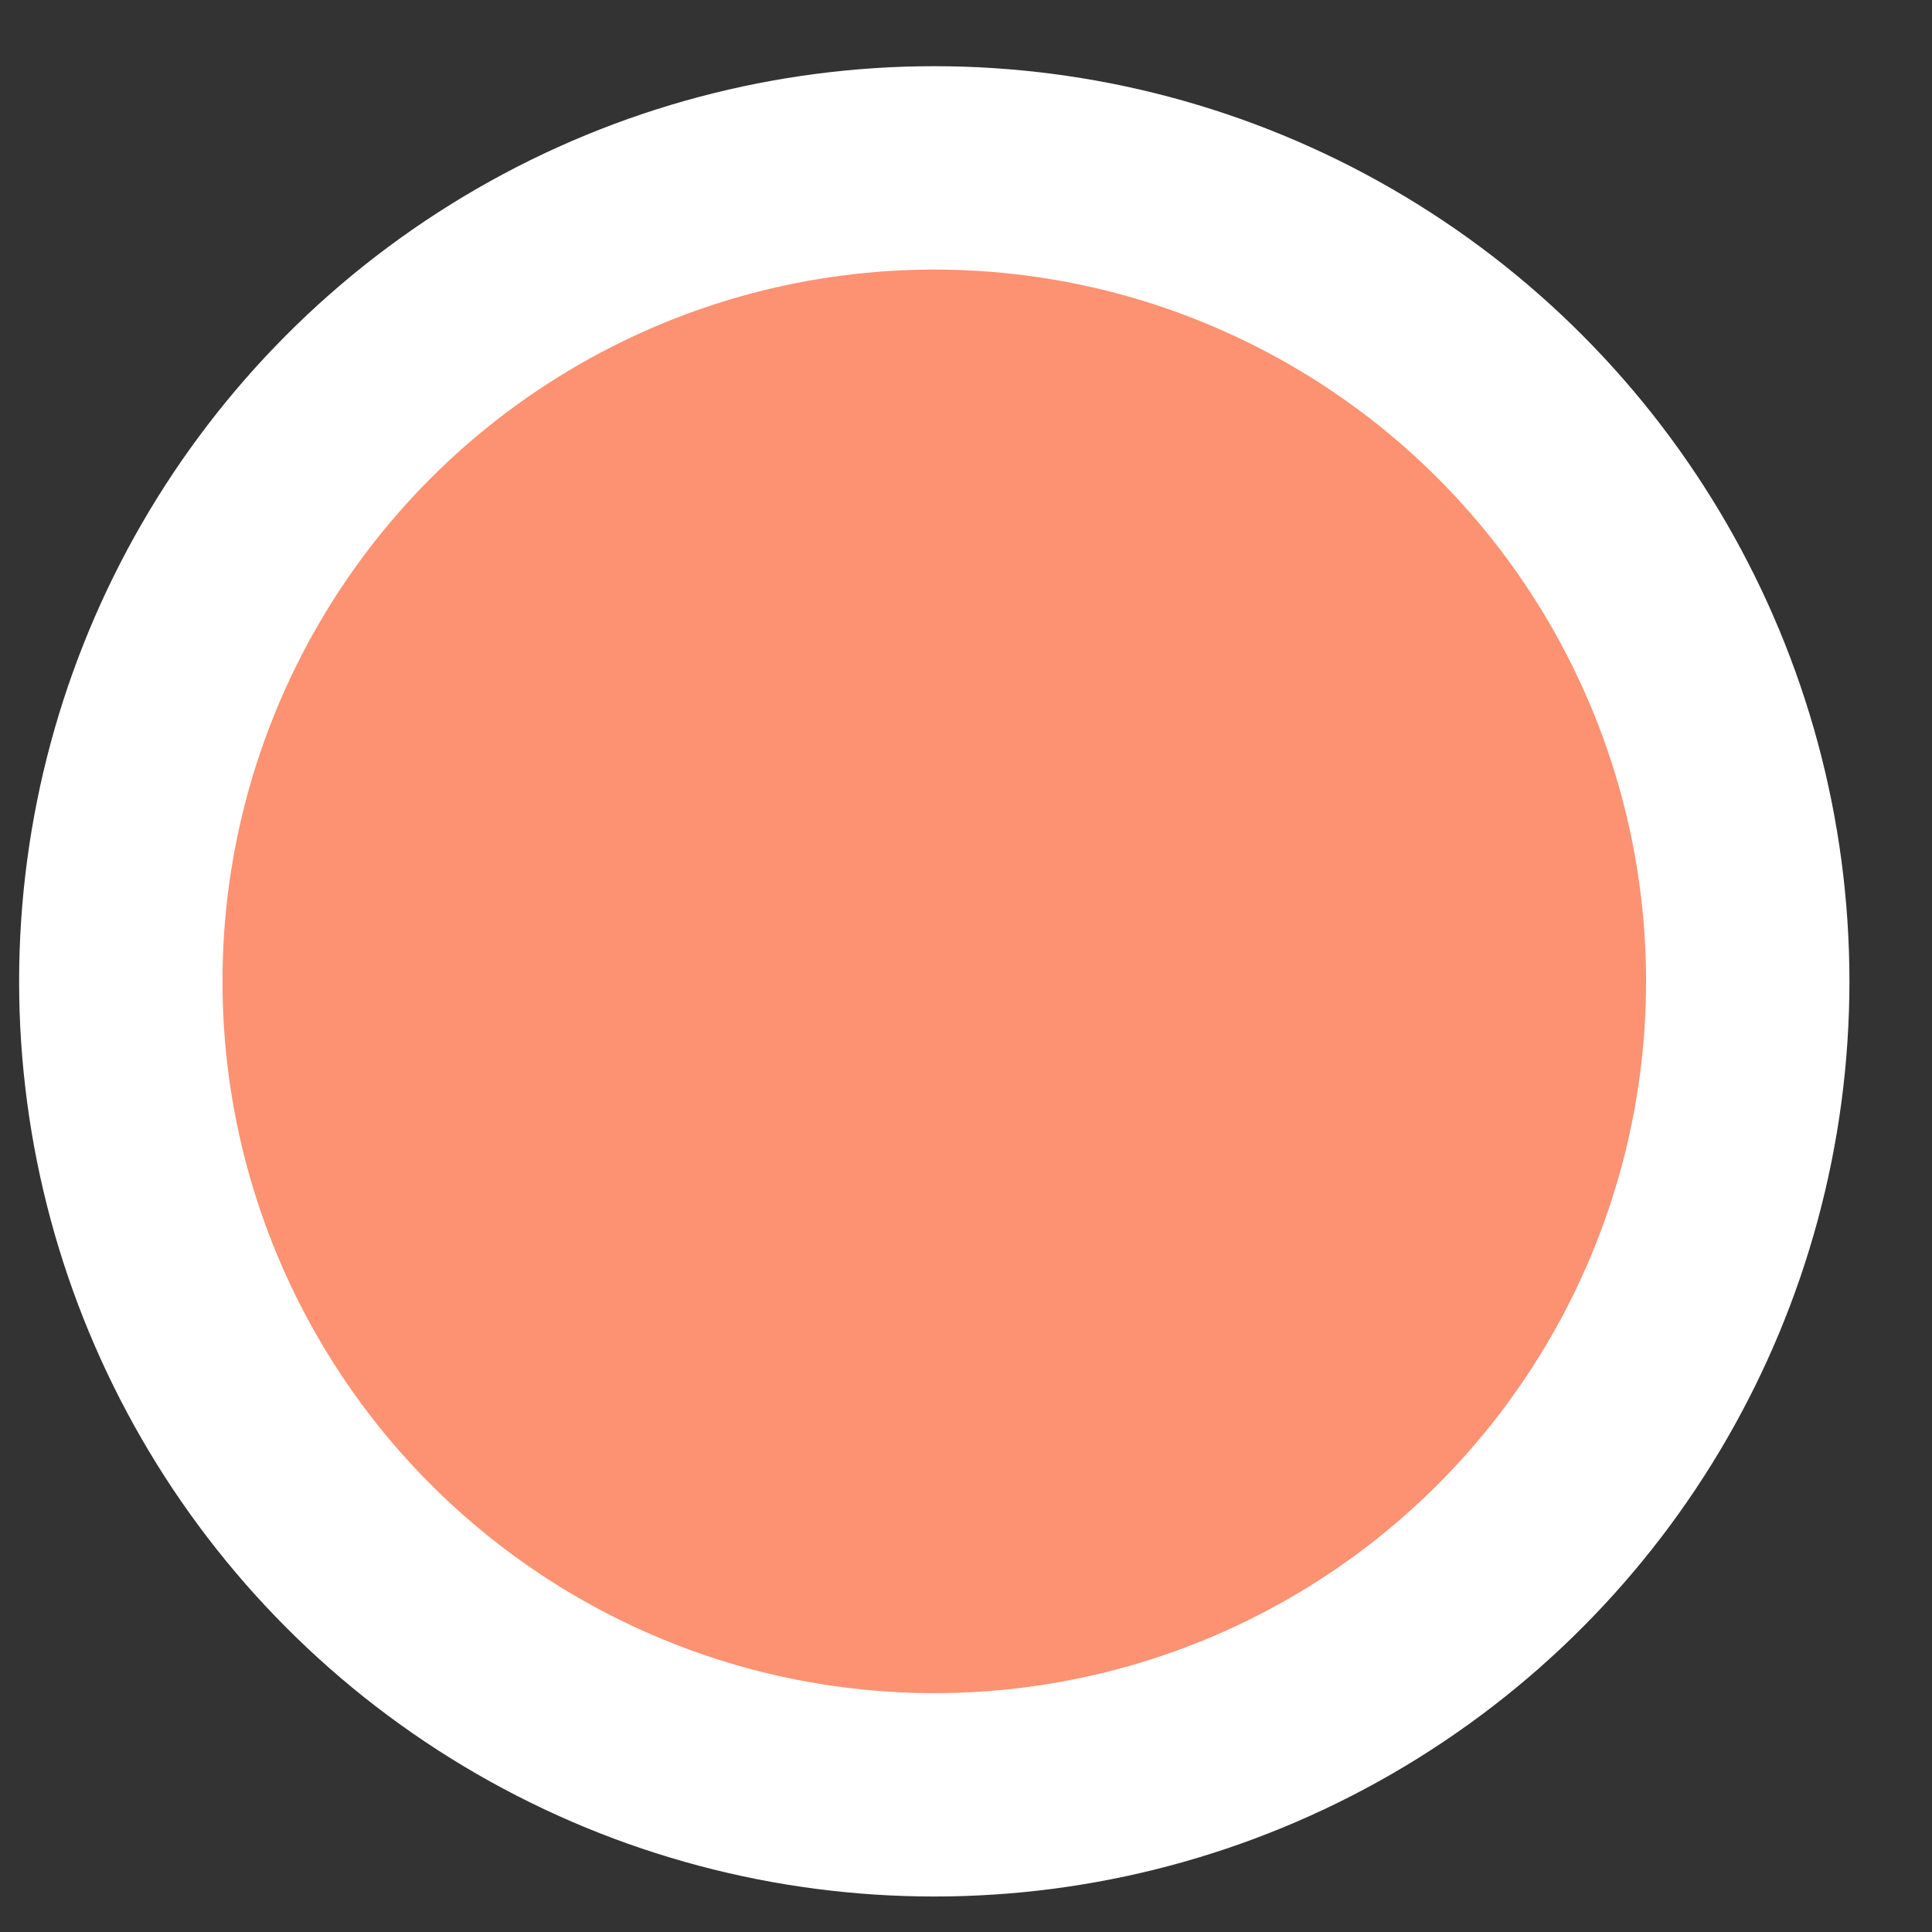 <svg width="19" height="19" viewBox="0 0 19 19" fill="none" xmlns="http://www.w3.org/2000/svg">
<rect x="0" y="0" width="19" height="19" fill="#333333" stroke="none"/>
<circle cx="9.188" cy="9.651" r="8" fill="#FC9272" stroke="white" stroke-width="2"/>
</svg>
